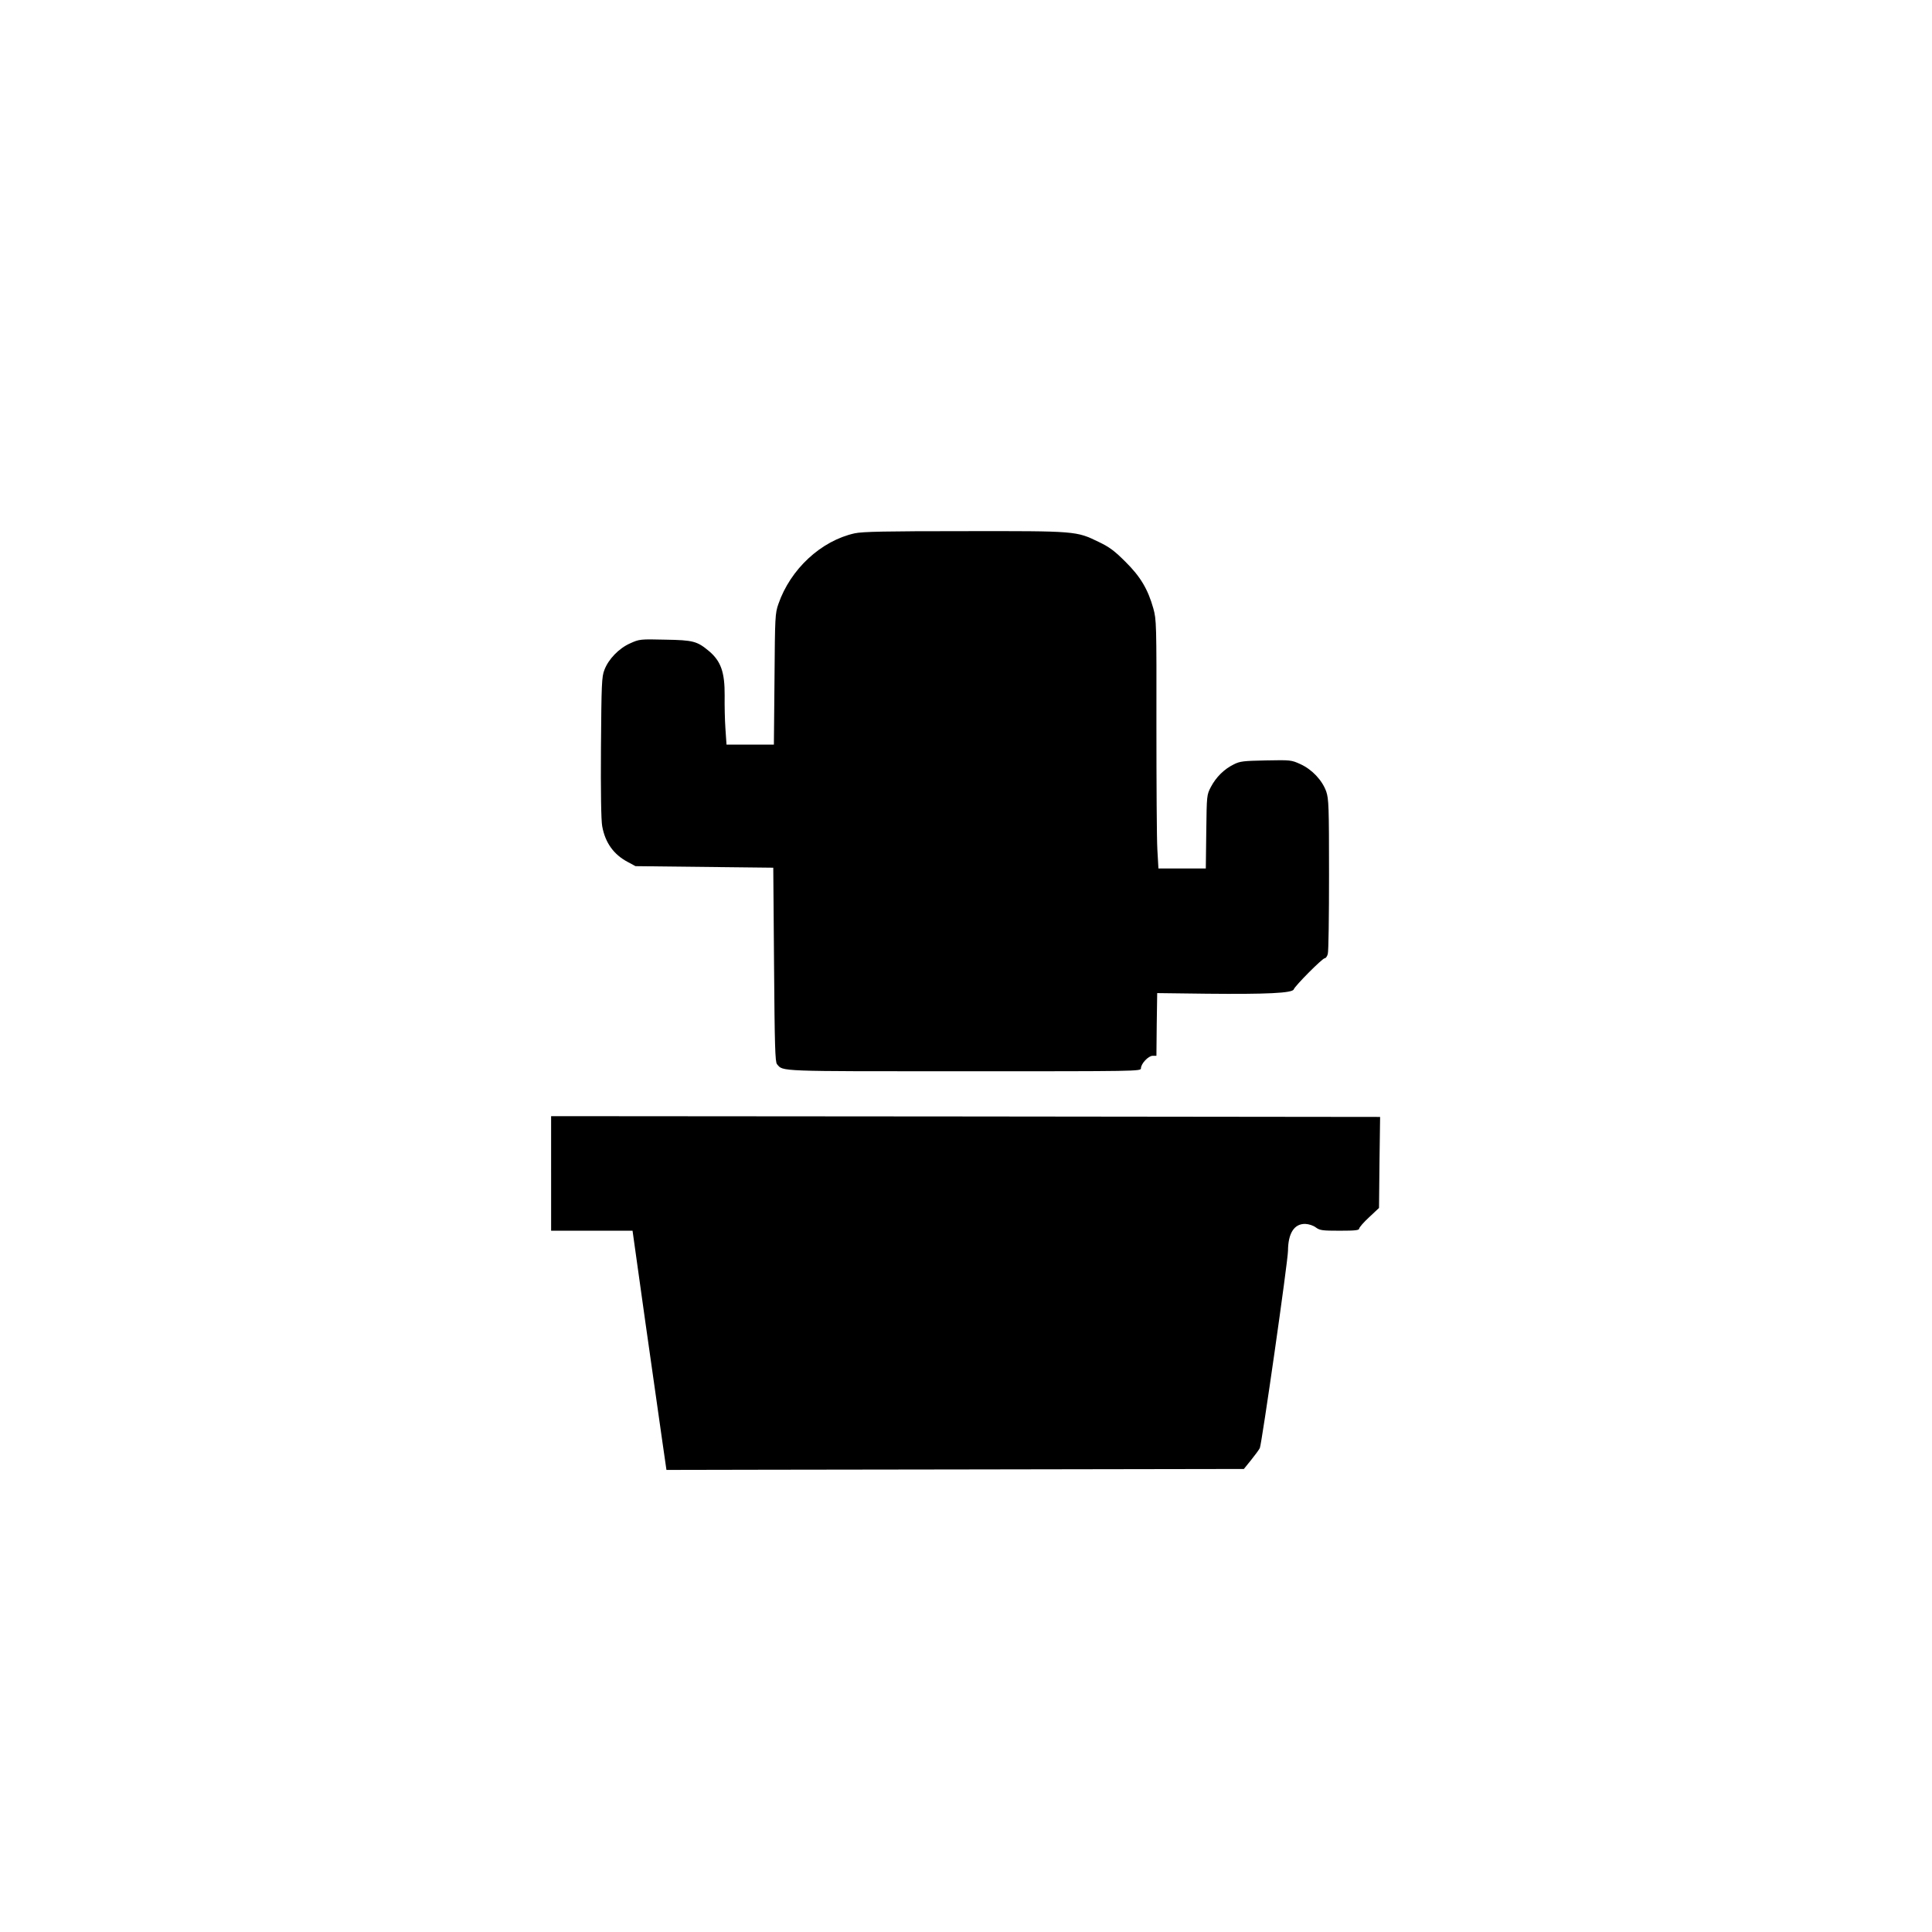 <?xml version="1.0" standalone="no"?>
<!DOCTYPE svg PUBLIC "-//W3C//DTD SVG 20010904//EN"
 "http://www.w3.org/TR/2001/REC-SVG-20010904/DTD/svg10.dtd">
<svg version="1.0" xmlns="http://www.w3.org/2000/svg"
 width="1248pt" height="1248pt" viewBox="0 0 1248 1248"
 preserveAspectRatio="xMidYMid meet">
<g transform="translate(0,1248) scale(0.1,-0.1)"
fill="#000000" stroke="none">
<path d="M5521 9035 c-217 -48 -415 -231 -493 -457 -21 -60 -22 -82 -25 -485
l-4 -423 -153 0 -153 0 -7 103 c-4 56 -6 153 -5 214 1 150 -24 222 -101 287
-77 64 -101 71 -282 74 -164 4 -168 3 -228 -24 -72 -32 -140 -102 -166 -172
-17 -42 -19 -91 -22 -500 -2 -287 1 -473 8 -509 19 -106 74 -183 165 -231 l50
-27 445 -5 445 -5 5 -626 c4 -522 7 -629 19 -643 40 -48 -4 -46 1211 -46 1118
0 1140 0 1140 19 0 30 48 81 76 81 l24 0 2 203 3 202 320 -4 c387 -4 554 4
562 28 8 23 185 201 200 201 7 0 16 12 20 28 5 15 8 245 8 512 0 443 -2 489
-18 537 -26 73 -92 143 -167 177 -59 27 -64 27 -223 24 -145 -3 -167 -5 -208
-26 -61 -30 -113 -81 -147 -145 -27 -52 -27 -53 -30 -289 l-3 -238 -153 0
-153 0 -7 123 c-4 67 -6 428 -6 802 1 662 0 682 -20 755 -35 124 -83 205 -180
301 -70 70 -103 95 -172 128 -146 71 -144 71 -868 70 -511 0 -658 -3 -709 -14z"/>
<path d="M3560 4900 l0 -370 263 0 263 0 83 -592 c46 -326 96 -674 110 -773
l26 -180 68 0 c37 0 876 2 1865 3 l1797 3 46 57 c25 31 51 66 57 78 12 23 182
1209 182 1275 1 113 40 174 111 173 24 -1 52 -10 69 -23 26 -19 42 -21 155
-21 100 0 125 3 125 14 0 7 29 41 64 73 l64 60 3 294 4 294 -2677 3 -2678 2 0
-370z"/>
</g>
</svg>
